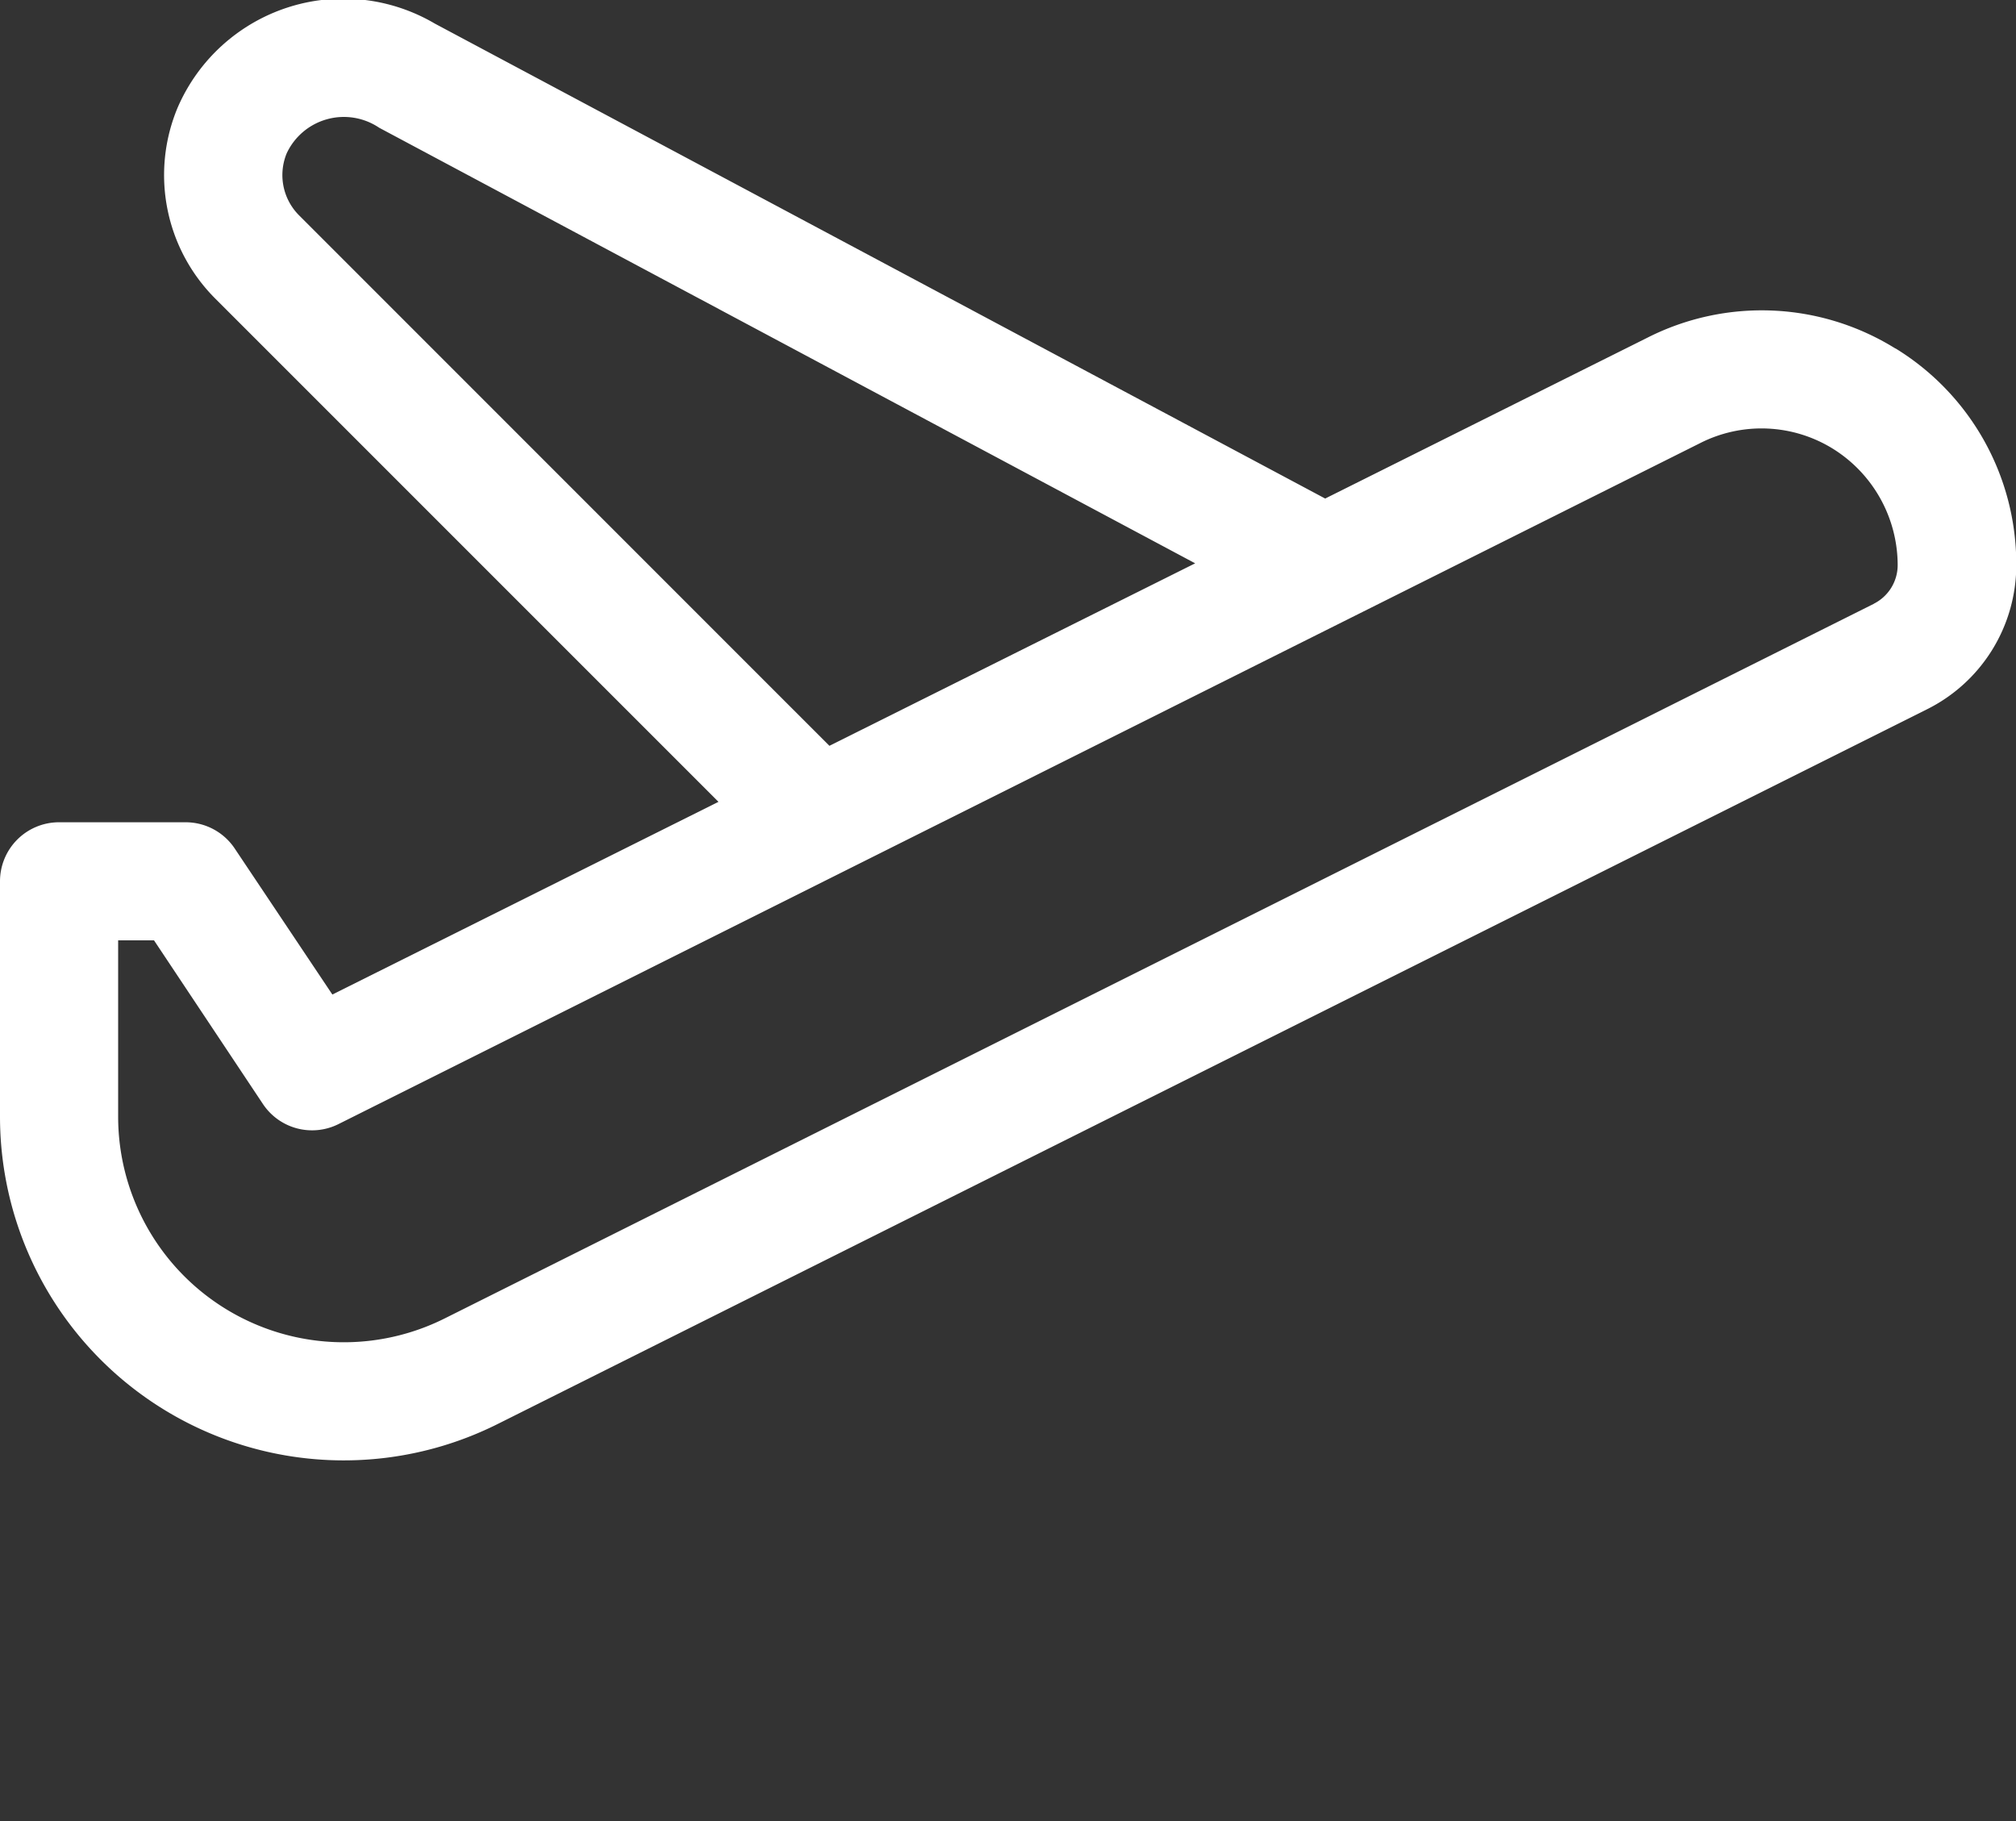 <svg id="take-off" xmlns="http://www.w3.org/2000/svg" width="22.097" height="19.961" viewBox="0 0 22.097 19.961">
  <rect x="0" y="0" width="22.097" height="19.961" fill="#333333" stroke="none"/>
  <path id="Path_74" data-name="Path 74" d="M20.774,3.819A2.772,2.772,0,0,0,18.059,3.7L14.525,5.464,4.765.258a1.978,1.978,0,0,0-2.819.924,1.914,1.914,0,0,0,.416,2.093L7.875,8.788,3.643,10.9,2.573,9.3a.647.647,0,0,0-.539-.288H.647A.647.647,0,0,0,0,9.659v2.579a3.768,3.768,0,0,0,5.453,3.37L21.119,7.775A1.765,1.765,0,0,0,22.1,6.192a2.772,2.772,0,0,0-1.323-2.373ZM3.279,2.361a.624.624,0,0,1-.136-.682A.692.692,0,0,1,4.156,1.4L13.1,6.174l-4.009,2ZM20.54,6.617,4.874,14.45a2.473,2.473,0,0,1-3.579-2.212V10.306h.393L2.882,12.1a.647.647,0,0,0,.828.22L18.638,4.855a1.486,1.486,0,0,1,1.455.065A1.505,1.505,0,0,1,20.8,6.192a.474.474,0,0,1-.262.425Z" transform="translate(0 0)" fill="#fff"/>
  <path id="Path_75" data-name="Path 75" d="M21.449,482H.647a.647.647,0,1,0,0,1.295h20.8a.647.647,0,1,0,0-1.295Z" transform="translate(0 -463.333)" fill="none" />
</svg>
